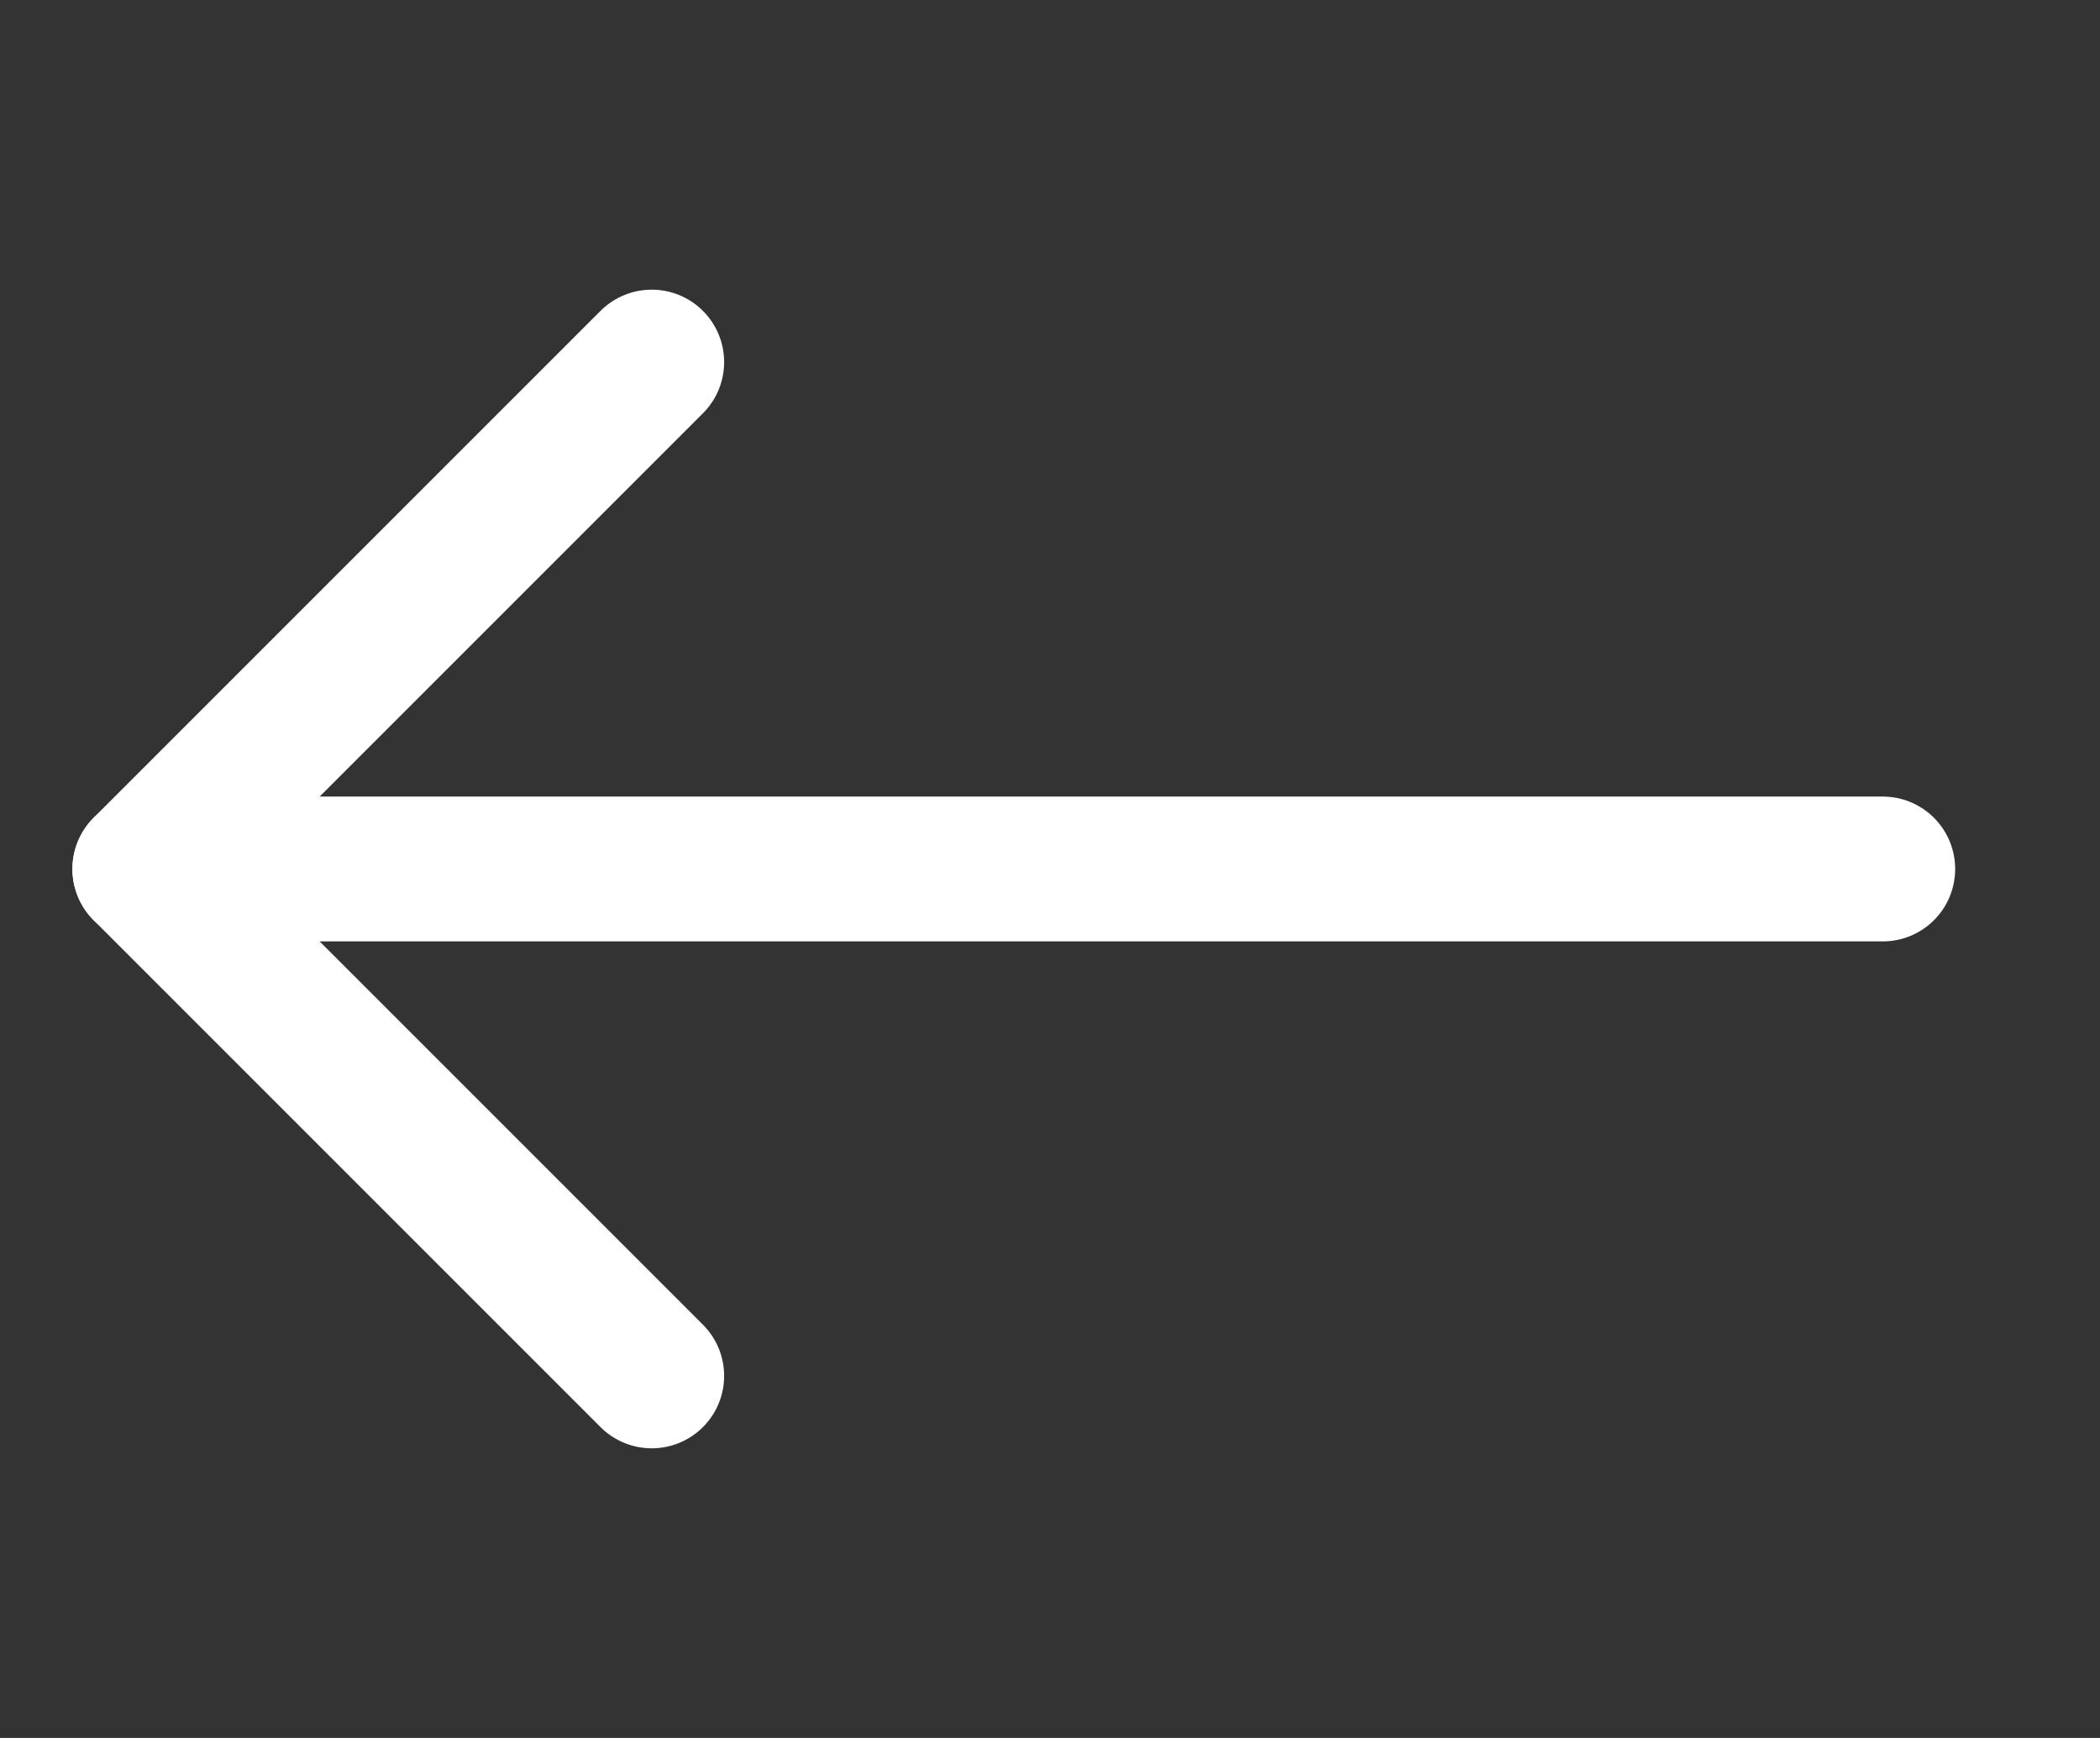 <svg width="29" height="24" viewBox="0 0 29 24" fill="none" xmlns="http://www.w3.org/2000/svg">
<rect x="0" y="0" width="29" height="24" fill="#333333" stroke="none"/>
<path d="M26 12H2" stroke="white" stroke-width="2" stroke-linecap="round" stroke-linejoin="round"/>
<path d="M9 19L2 12L9 5" stroke="white" stroke-width="2" stroke-linecap="round" stroke-linejoin="round"/>
</svg>
